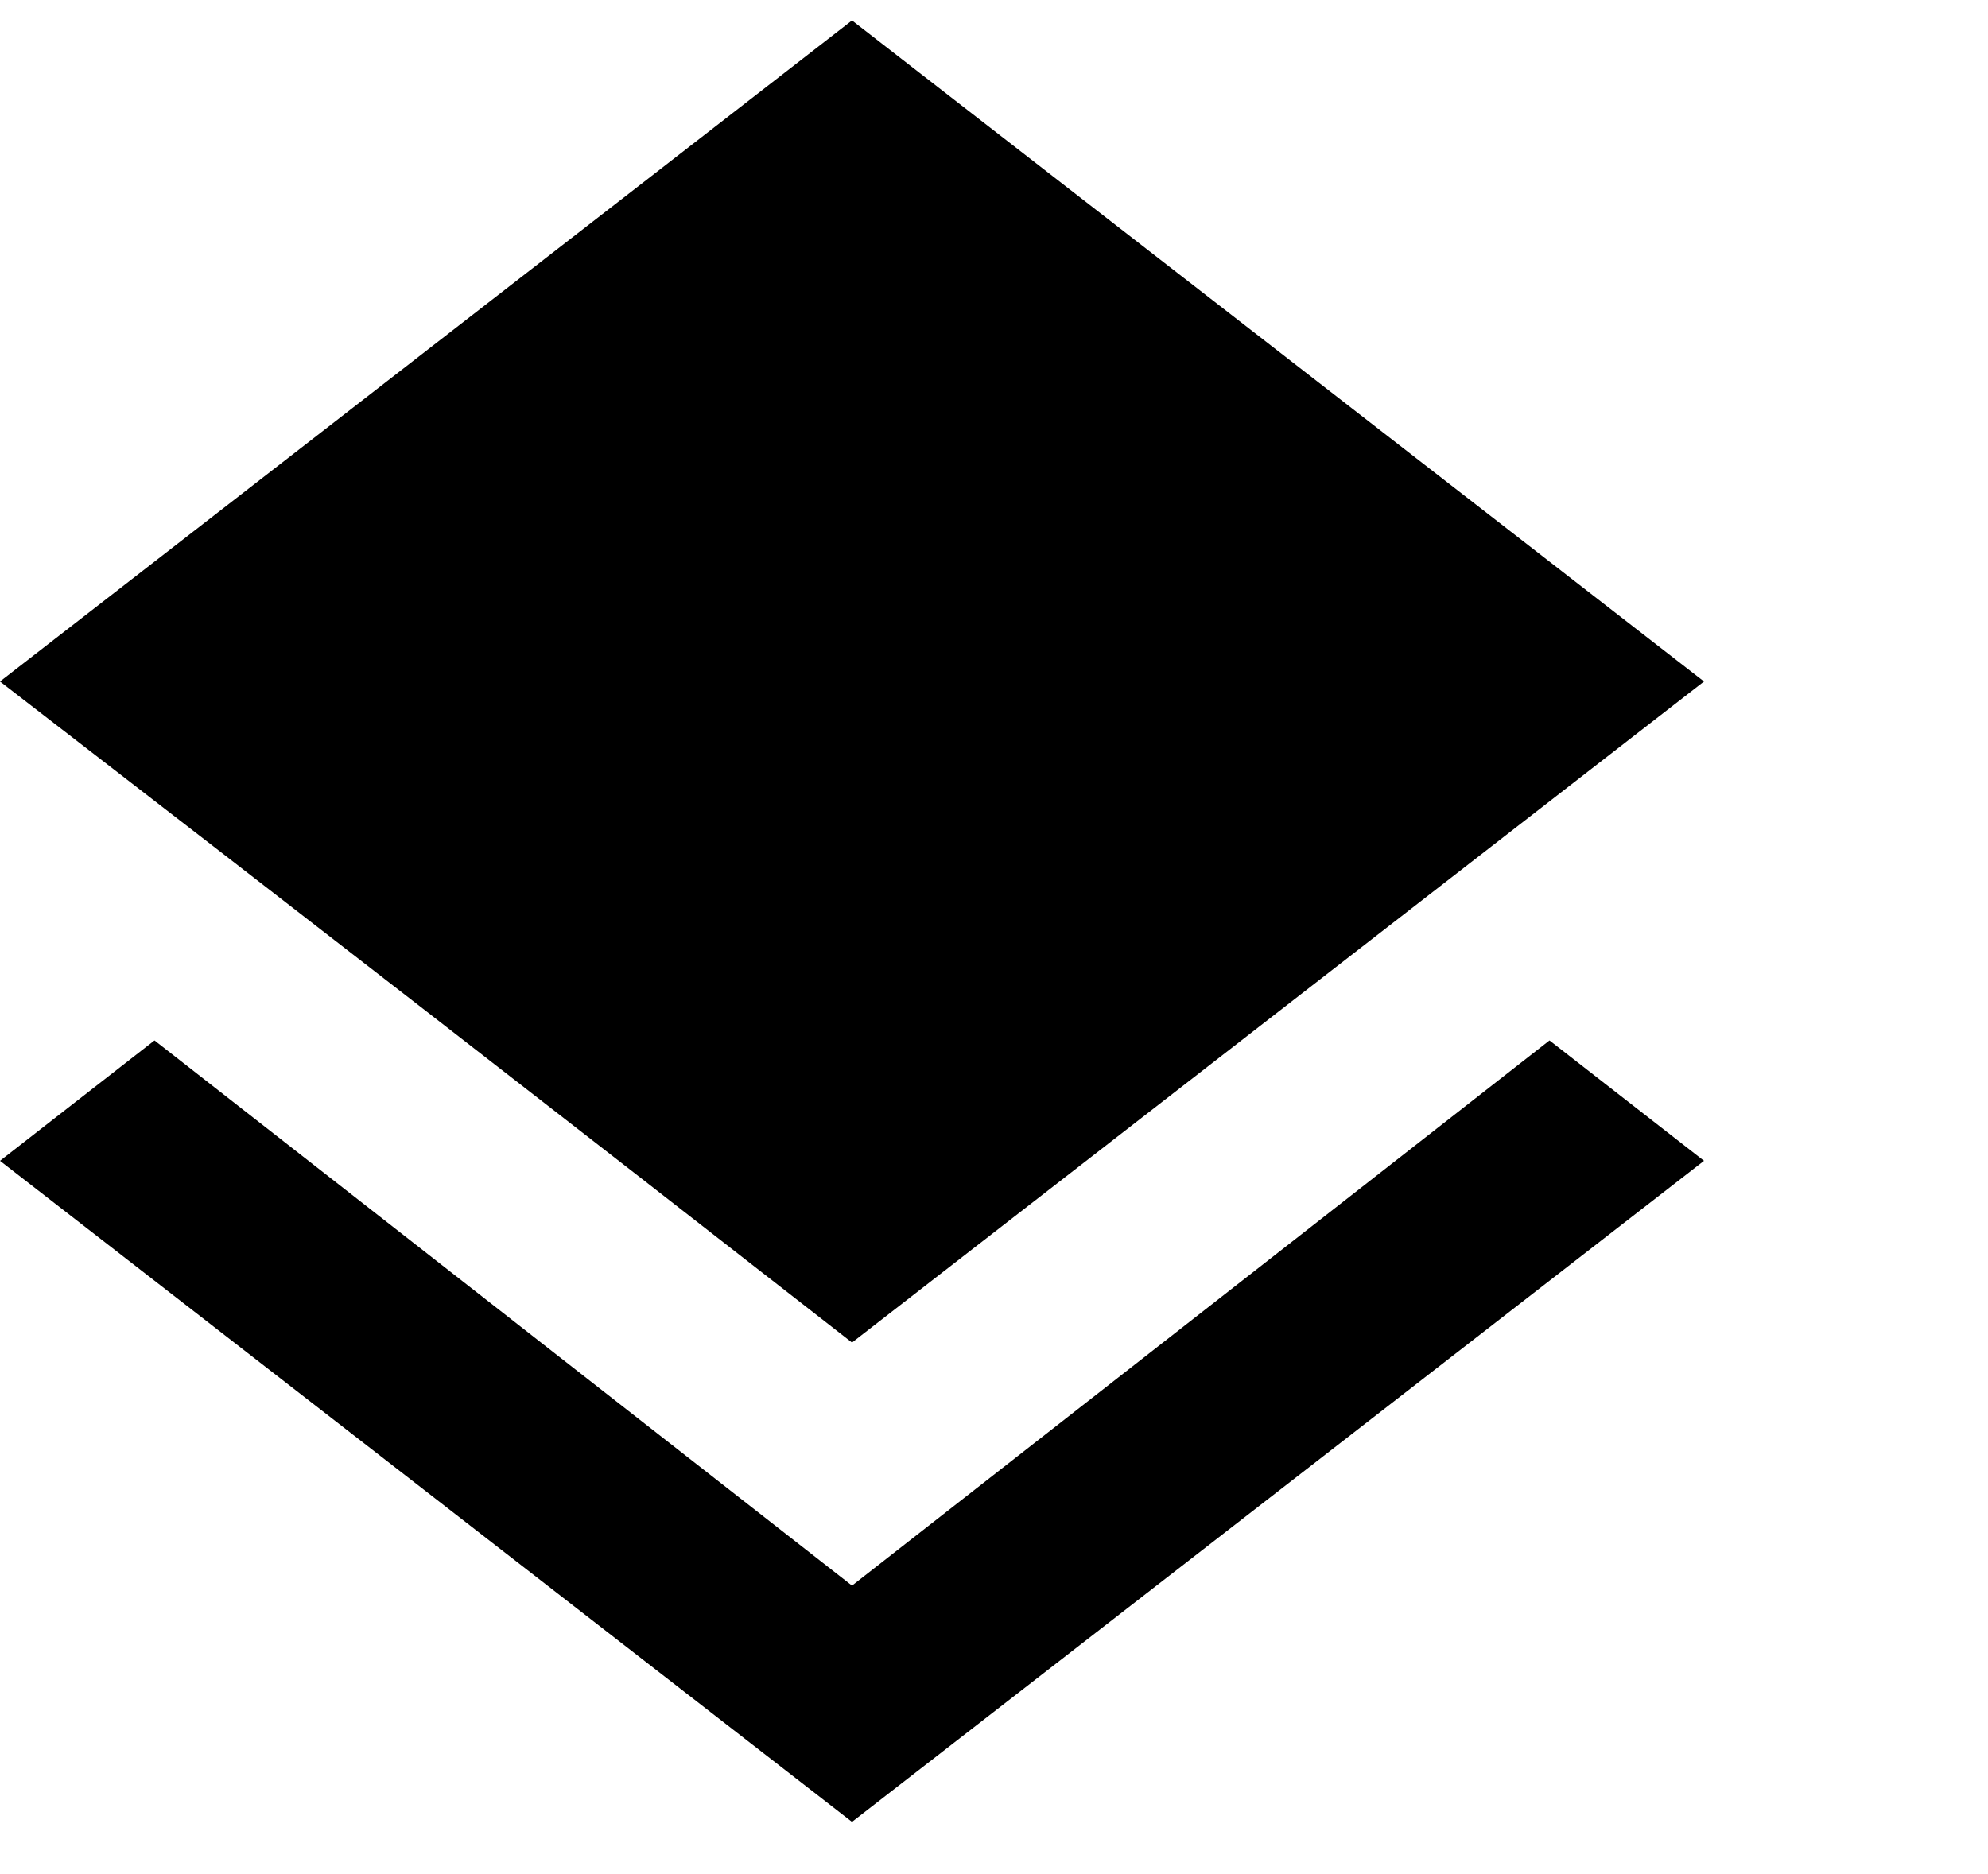 
<svg width="35px" height="33px" viewBox="242 507 35 33" version="1.1" xmlns="http://www.w3.org/2000/svg" xmlns:xlink="http://www.w3.org/1999/xlink">
    <defs></defs>
    <path d="M257,530.64 C252.013,526.747 247.013,522.867 242,519 L257,507.36 L272,519 L257,530.64 Z M257,534.92 L269.28,525.32 L272,527.44 L257,539.08 L242,527.44 L244.72,525.32 L257,534.92 Z" id="layers---material" stroke="none" fill="#000000" fill-rule="evenodd"></path>
</svg>